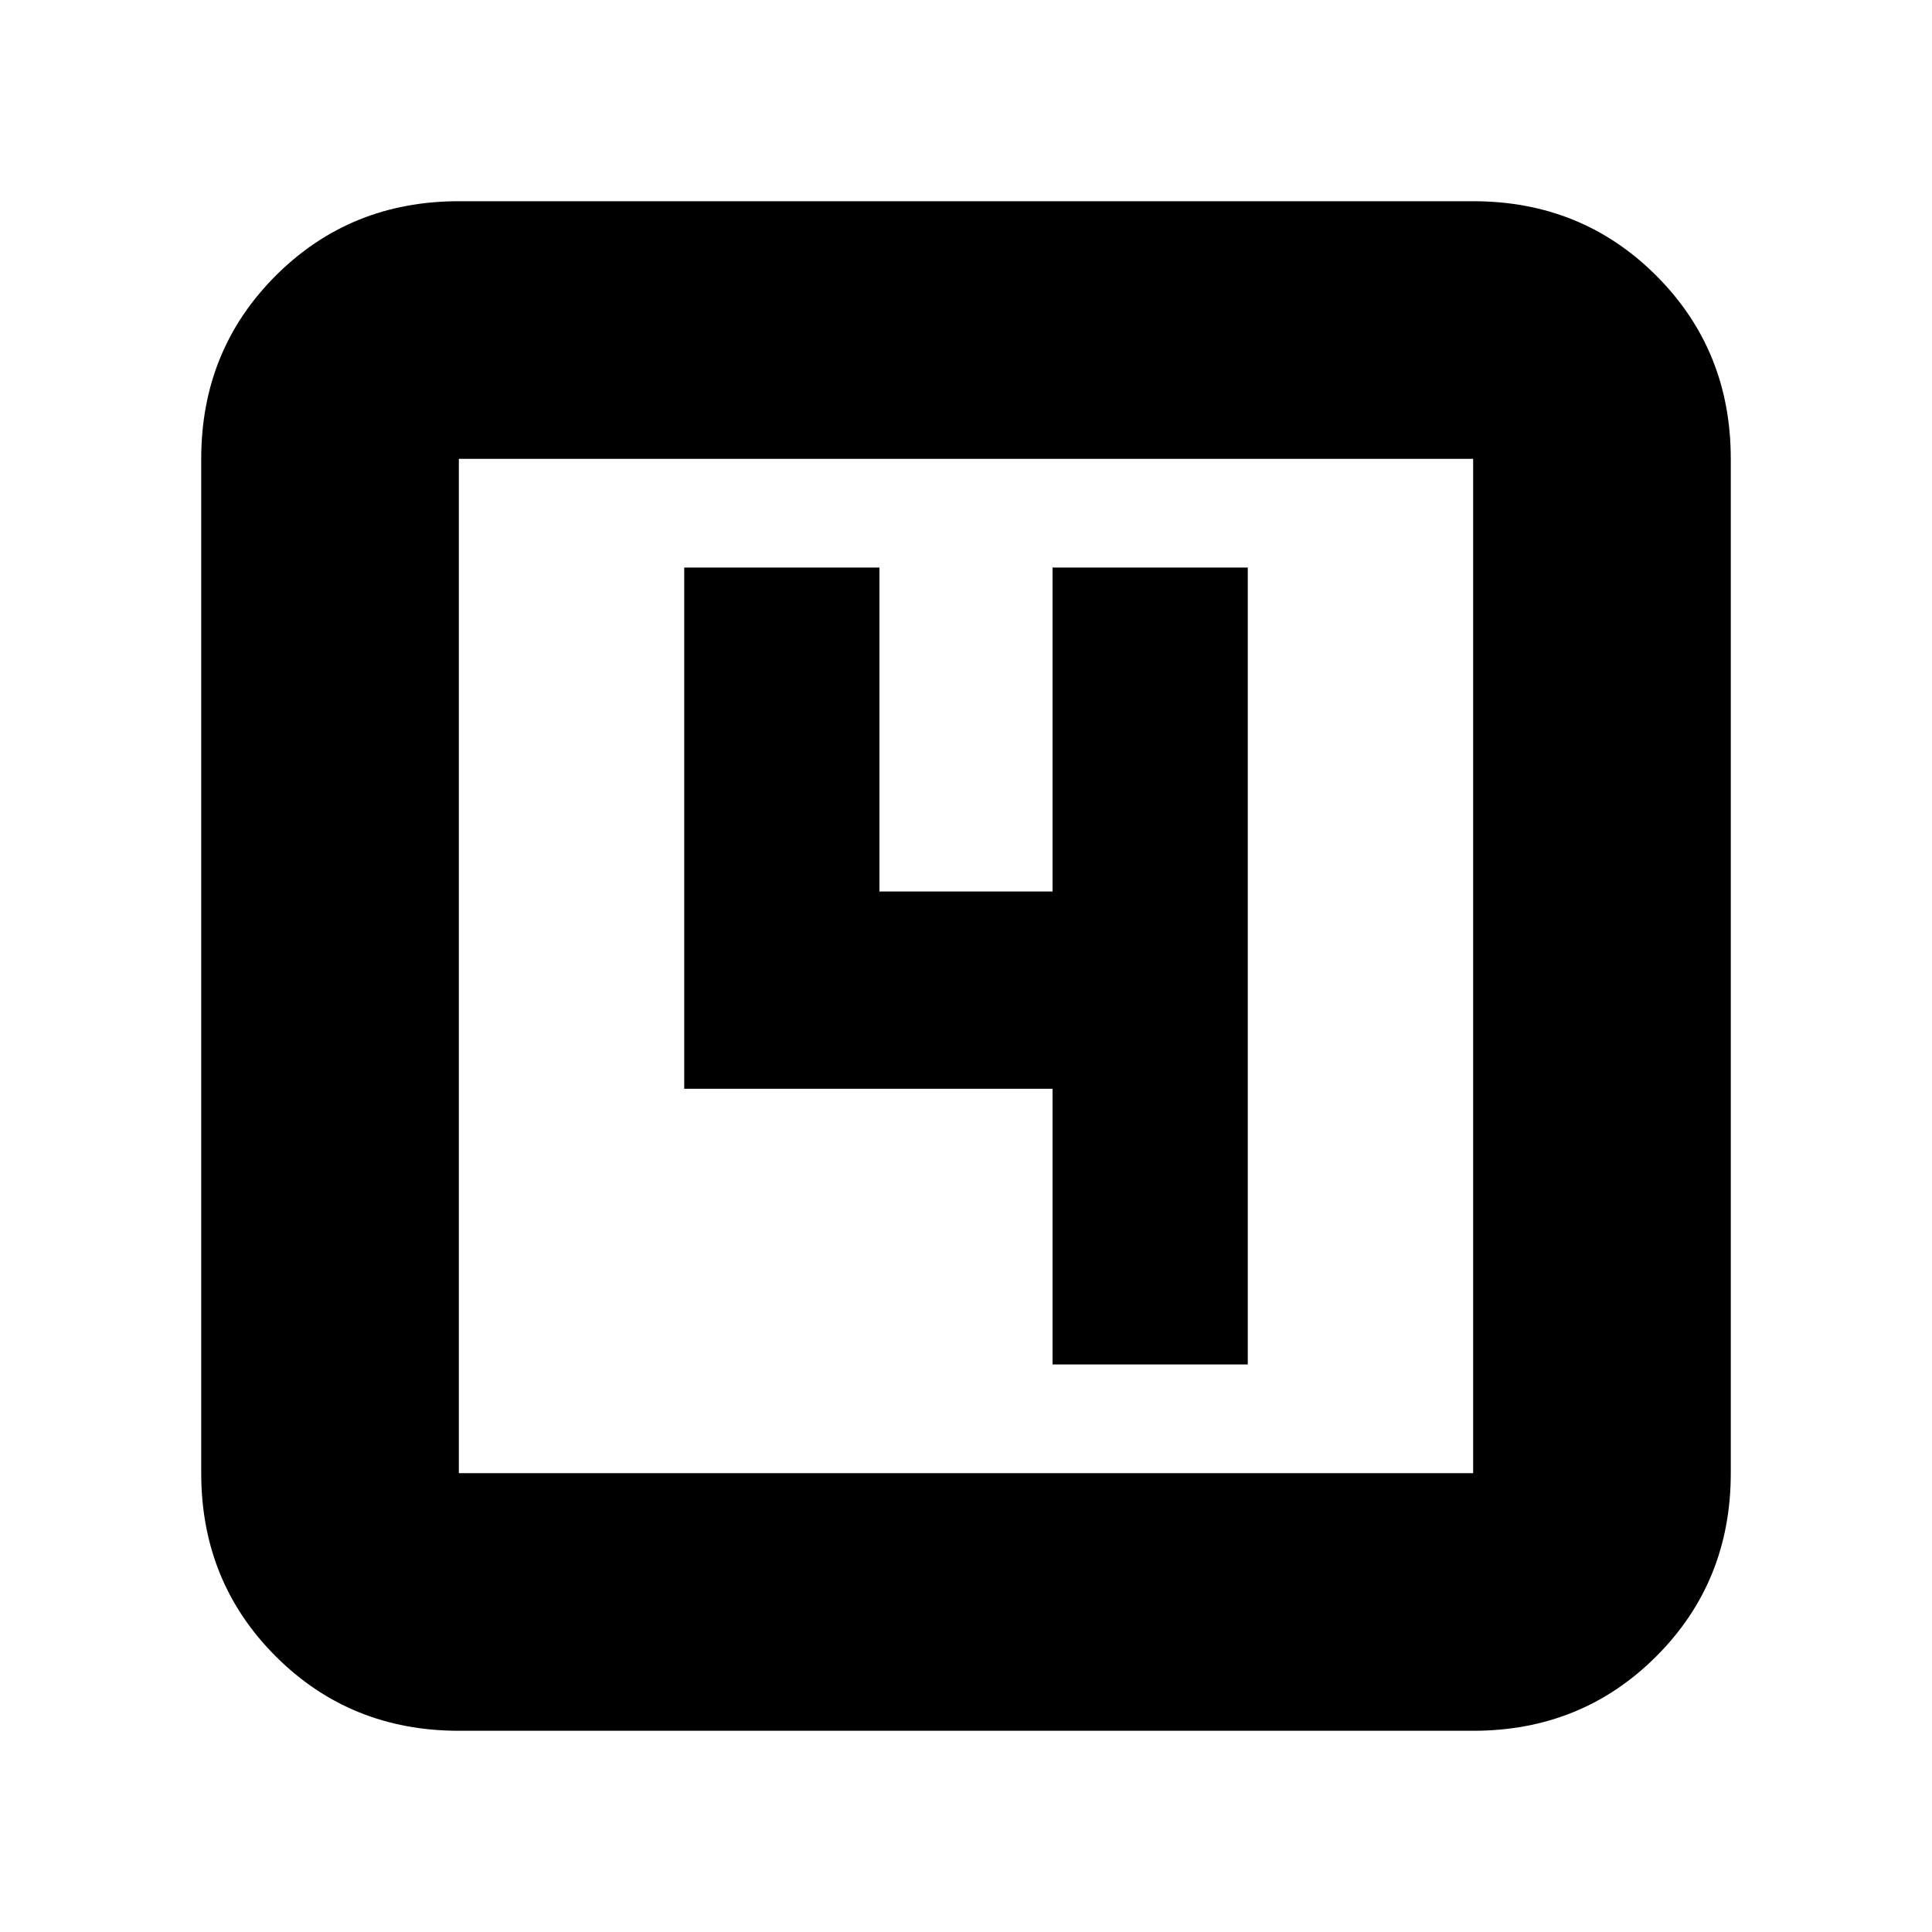 <svg xmlns="http://www.w3.org/2000/svg" height="20" width="20"><path d="M10.896 14.125h2.021v-8.25h-2.021v3.354H9.104V5.875H7.083v5.396h3.813ZM4.75 17.917q-1.125 0-1.896-.771-.771-.771-.771-1.896V4.75q0-1.125.771-1.896.771-.771 1.896-.771h10.5q1.125 0 1.896.771.771.771.771 1.896v10.5q0 1.125-.771 1.896-.771.771-1.896.771Zm0-2.667h10.5V4.75H4.75v10.5Zm0-10.5v10.5-10.5Z"/></svg>